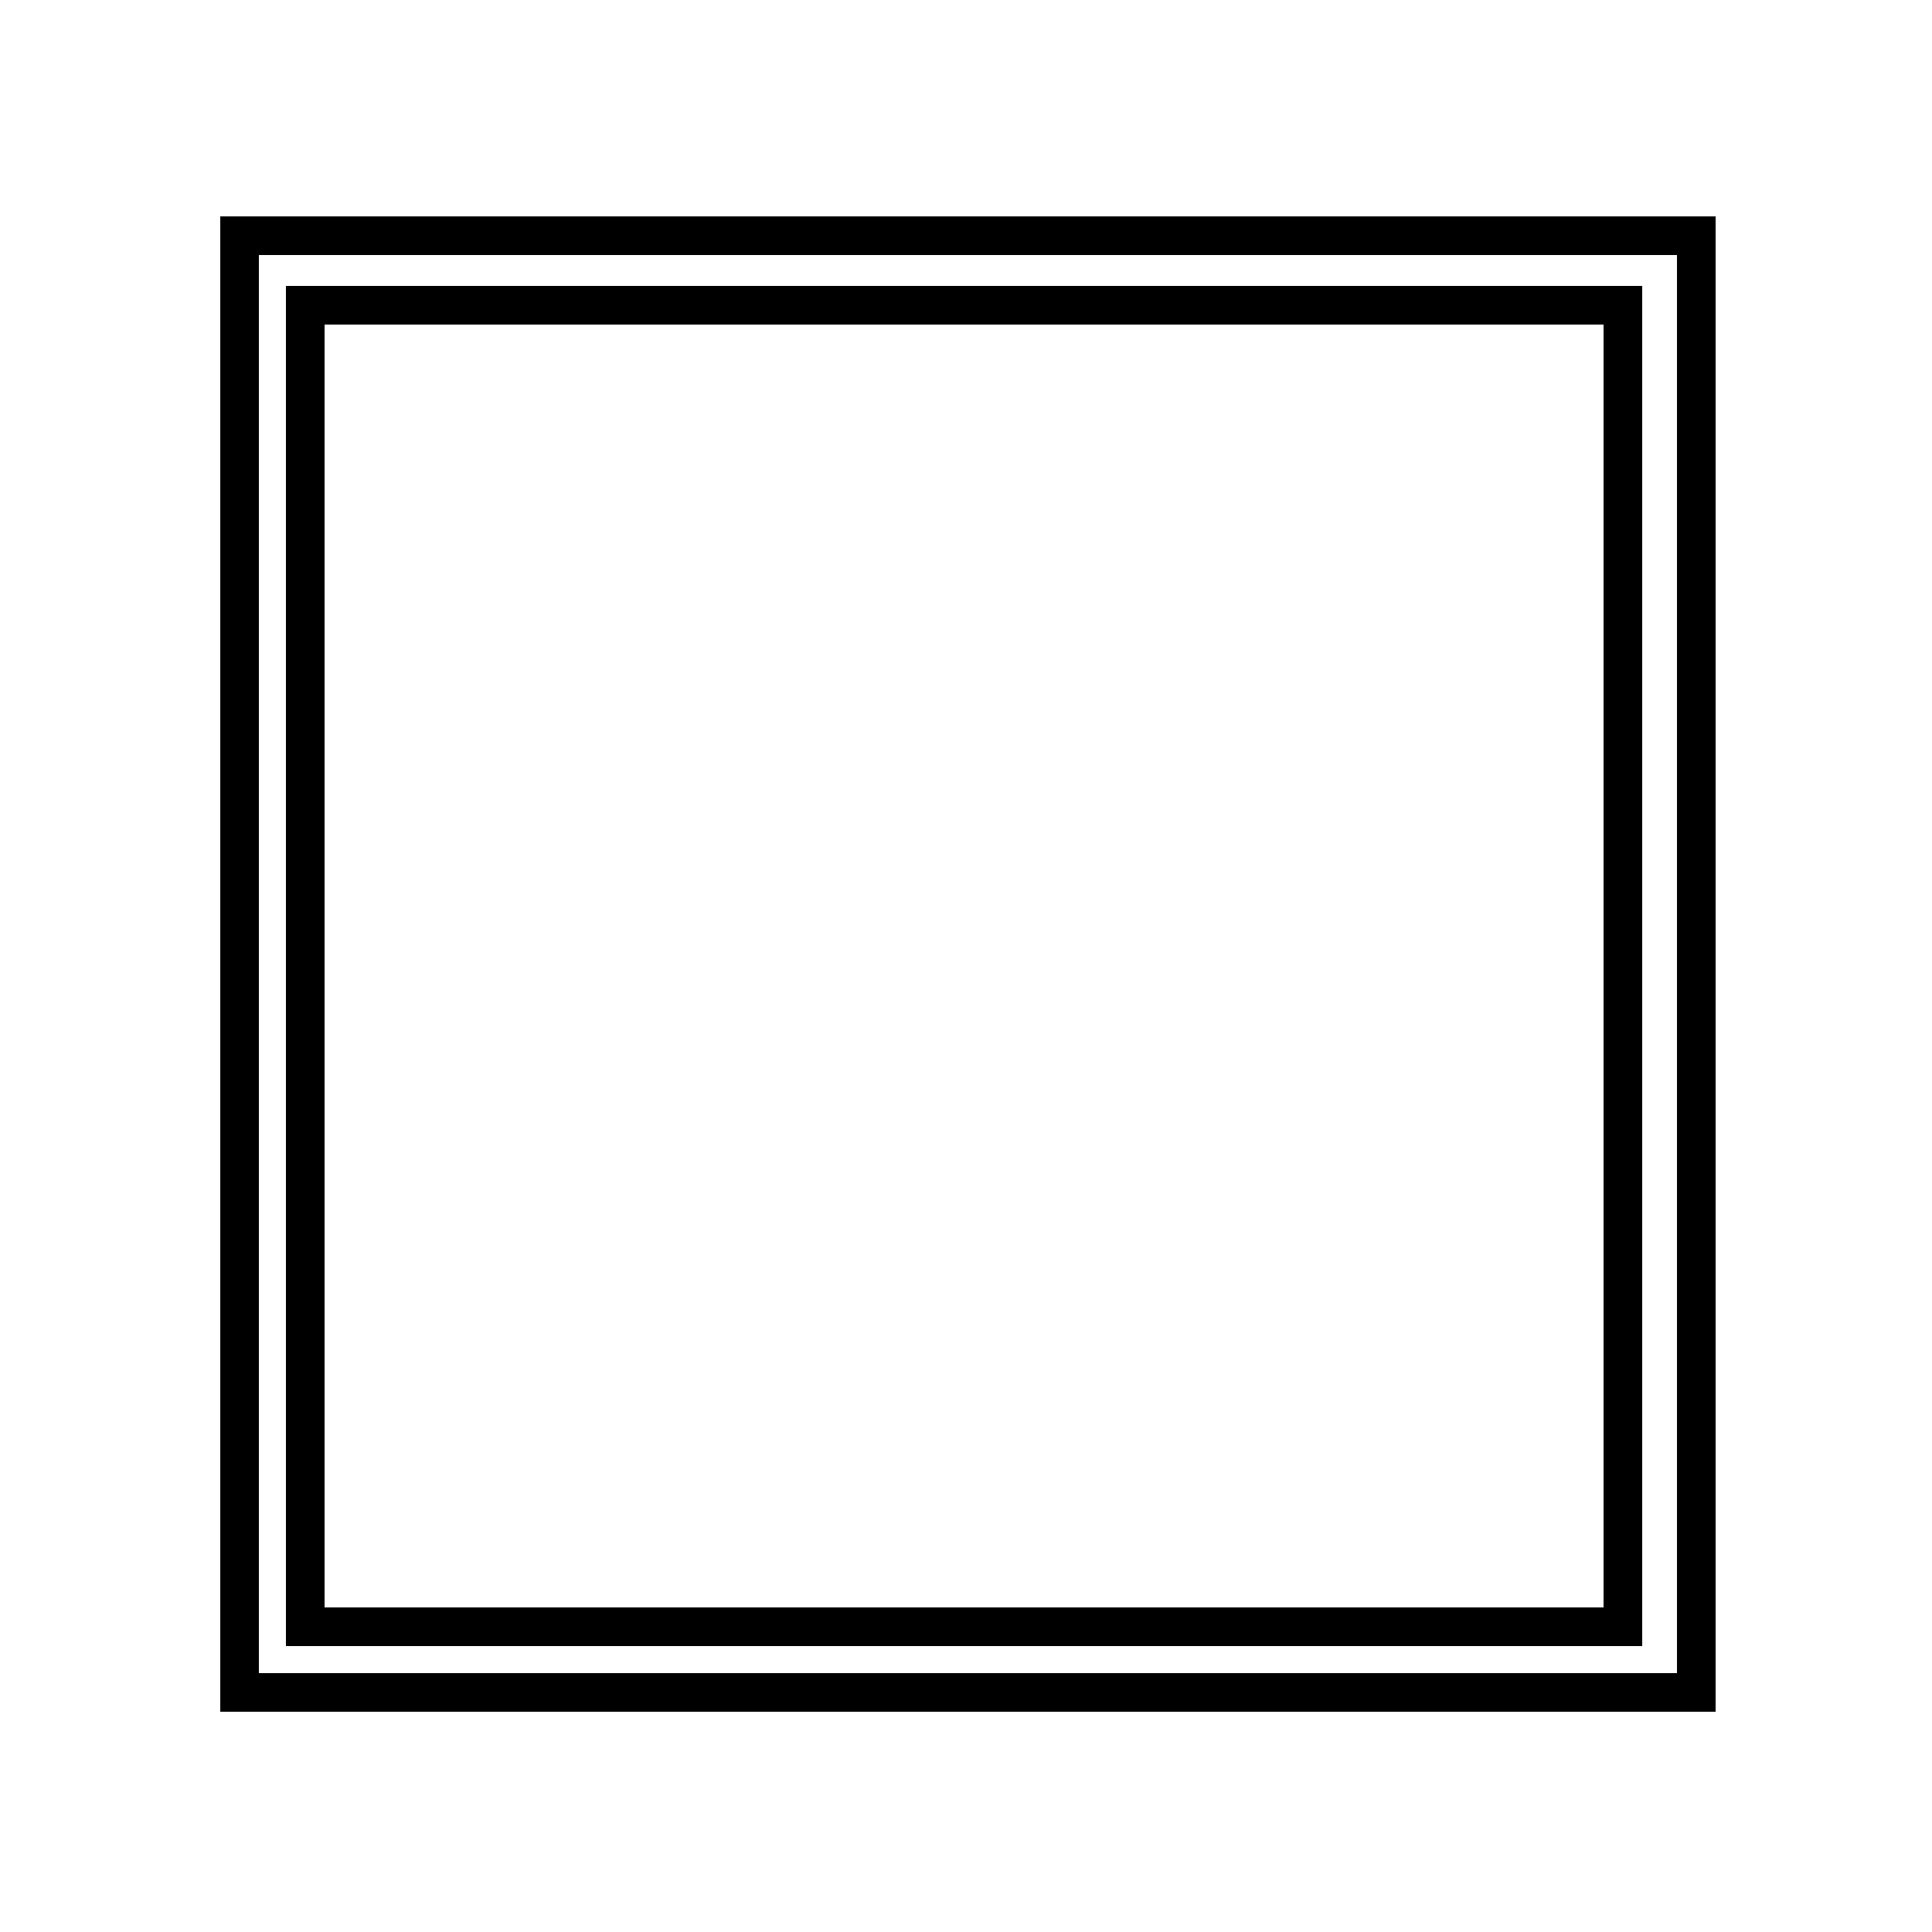 <?xml version='1.0' encoding='utf8'?>
<svg viewBox="0.0 -6.0 50.0 50.0" version="1.1" xmlns="http://www.w3.org/2000/svg">
<rect x="0.0" y="-6.0" width="50.0" height="50.0" fill="#808080" stroke="none"/>
<rect x="-1000" y="-1000" width="2000" height="2000" stroke="white" fill="white"/>
<g style="fill:white;stroke:#000000;  stroke-width:1">
<path d="M 6.2 -37.9 L 43.9 -37.9 L 43.9 -0.2 L 6.2 -0.2 Z M 7.9 -1.9 L 42.0 -1.9 L 42.0 -36.1 L 7.9 -36.1 Z" transform="translate(0.0 38.0)" />
</g>
</svg>